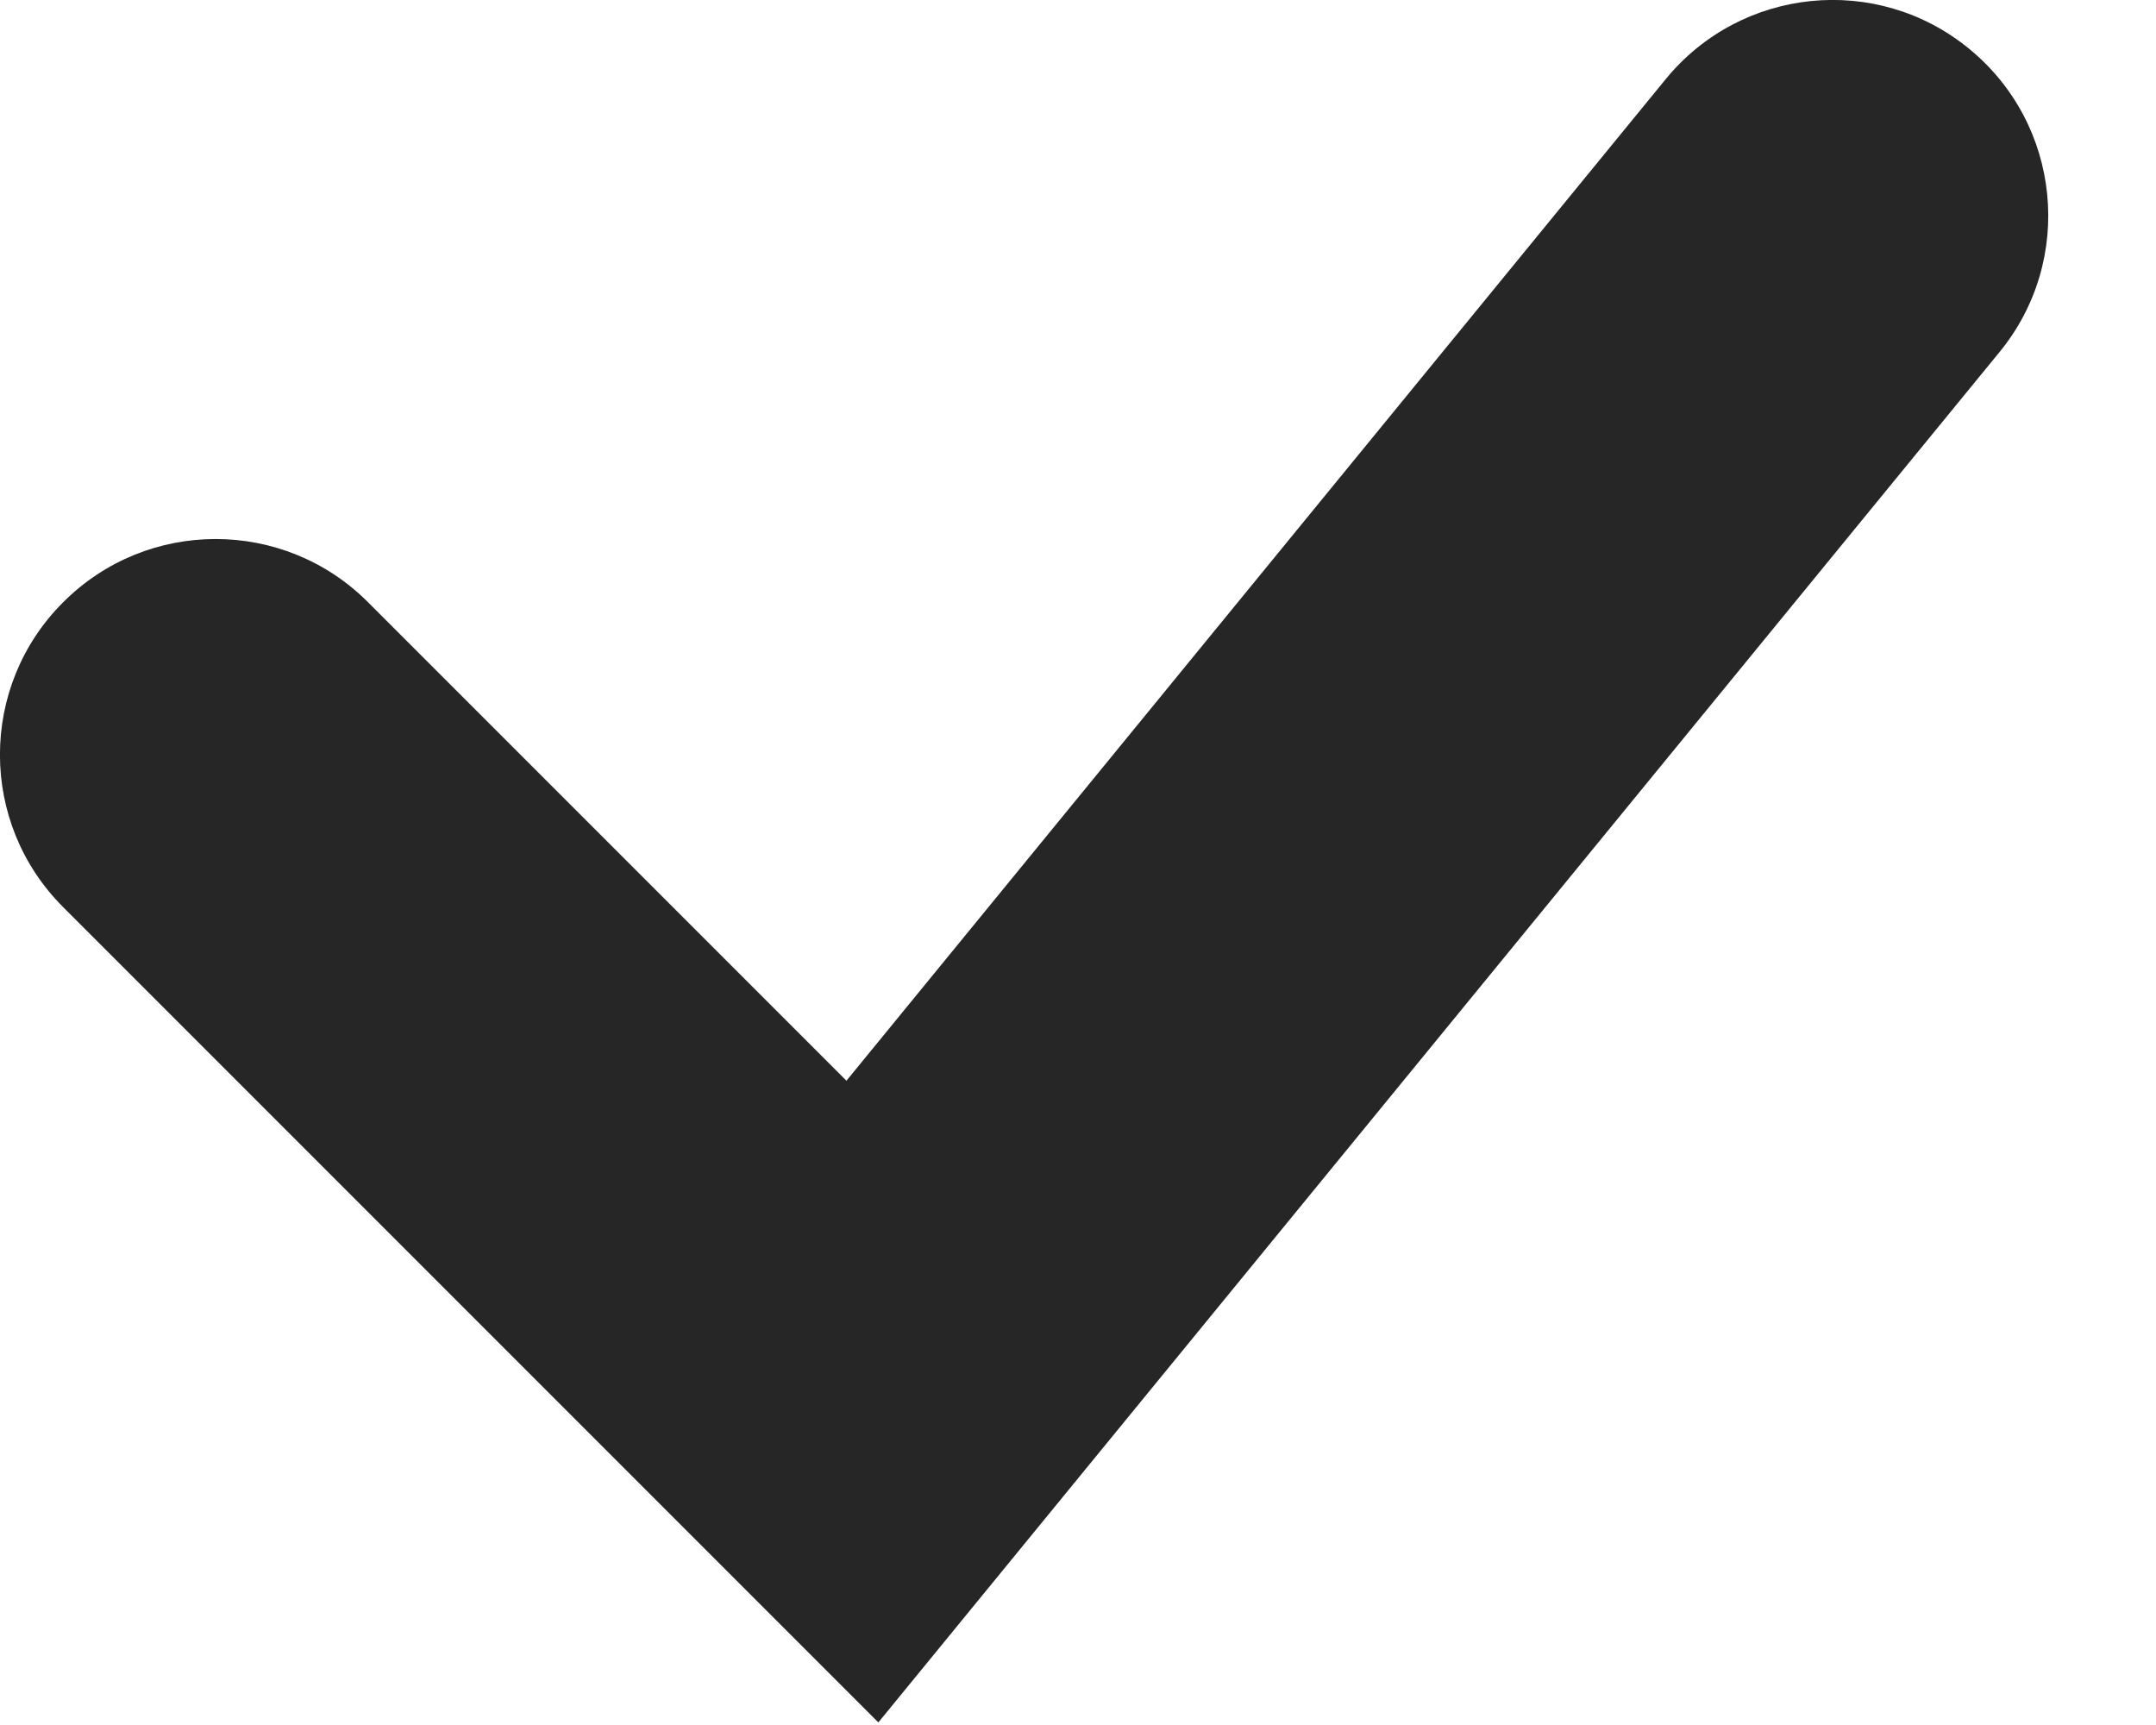 <svg xmlns="http://www.w3.org/2000/svg" width="10" height="8" fill="none" viewBox="0 0 10 8"><path fill="#262626" fill-rule="evenodd" d="M9.133 0.226C9.561 0.576 9.624 1.206 9.274 1.633L4.074 7.988L0.293 4.207C-0.098 3.817 -0.098 3.183 0.293 2.793C0.683 2.402 1.317 2.402 1.707 2.793L3.926 5.012L7.726 0.367C8.076 -0.061 8.706 -0.124 9.133 0.226Z" clip-rule="evenodd"/></svg>